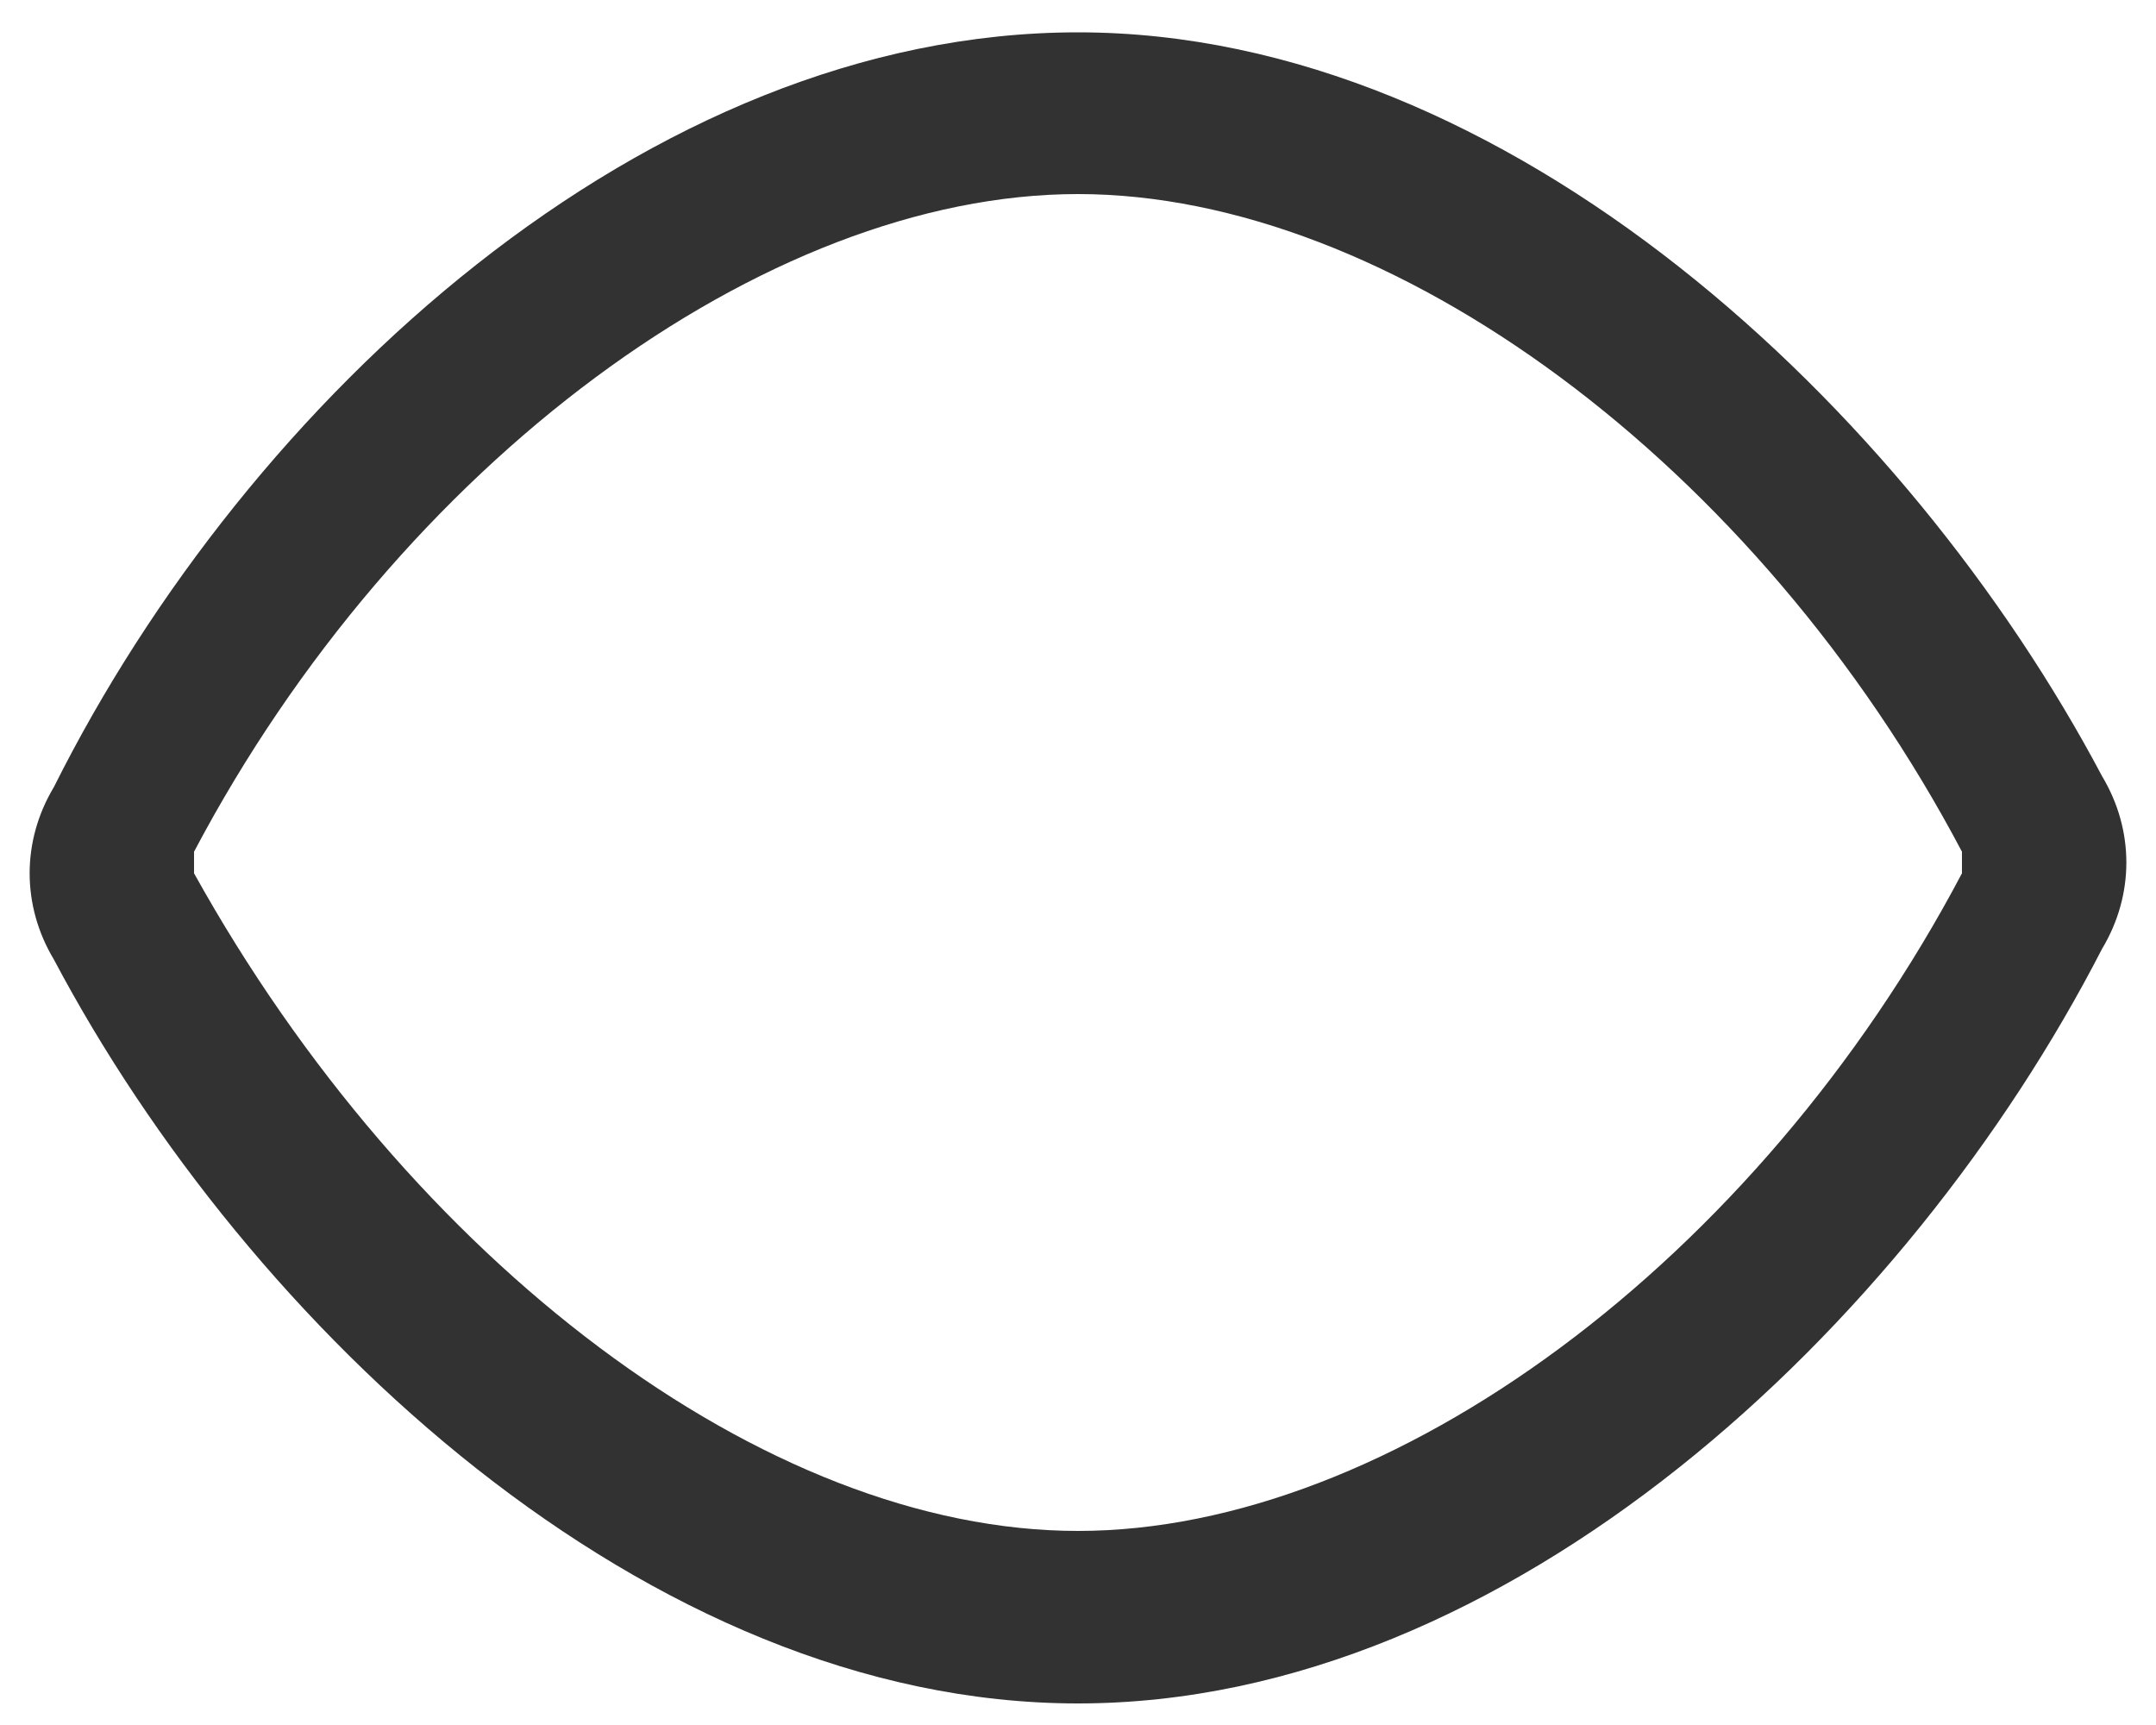 <svg width="20" height="16" viewBox="0 0 20 16" fill="none" xmlns="http://www.w3.org/2000/svg">
<path d="M10 15.8C6 15.8 2.3 12.3 0.5 8.9C0.2 8.4 0.2 7.8 0.5 7.3C2.3 3.7 6 0.3 10 0.3C14 0.3 17.7 3.8 19.5 7.2C19.8 7.7 19.8 8.3 19.5 8.8C17.7 12.3 14 15.8 10 15.8ZM10 1.8C7.1 1.8 3.7 4.3 1.8 7.9C1.8 8 1.8 8.1 1.8 8.1C3.8 11.7 7.1 14.2 10 14.2C12.9 14.2 16.3 11.7 18.2 8.1C18.2 8 18.2 7.9 18.2 7.9C16.3 4.3 12.9 1.8 10 1.8Z" fill="#323232"/>
</svg>
